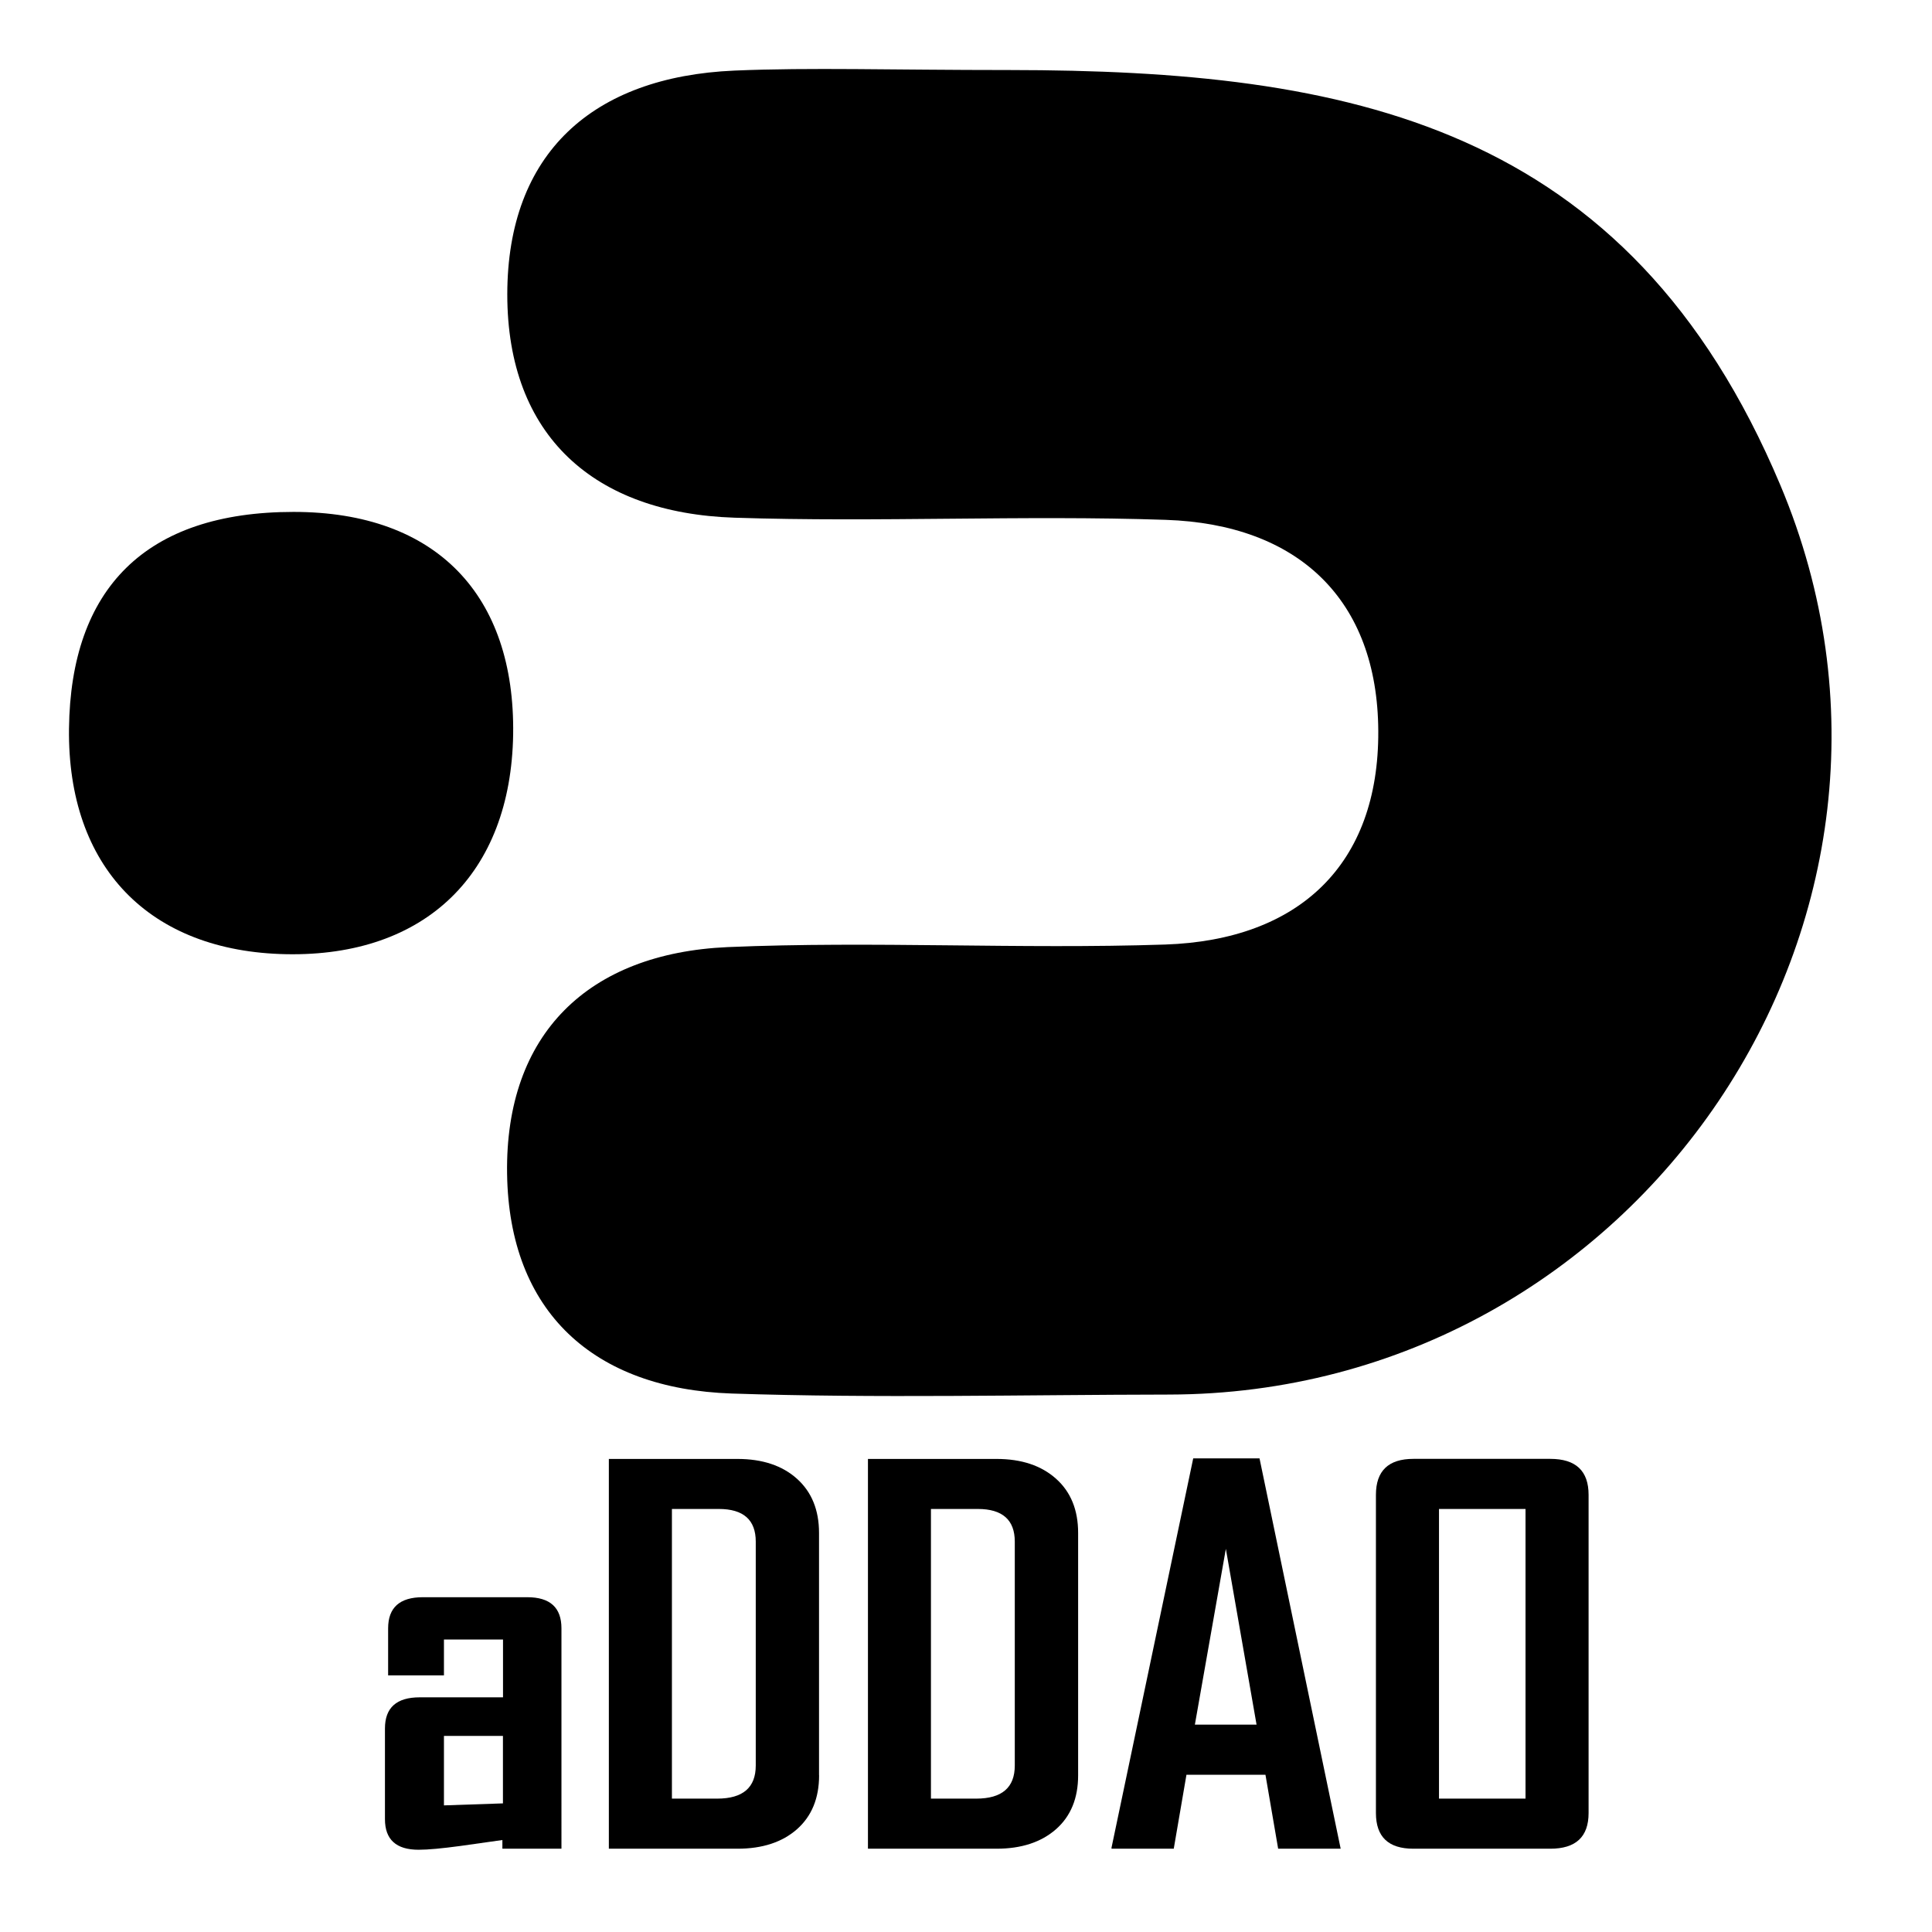 <?xml version="1.0" encoding="utf-8"?>
<!-- Generator: Adobe Illustrator 15.0.0, SVG Export Plug-In . SVG Version: 6.00 Build 0)  -->
<!DOCTYPE svg PUBLIC "-//W3C//DTD SVG 1.1//EN" "http://www.w3.org/Graphics/SVG/1.1/DTD/svg11.dtd">
<svg version="1.1" id="Слой_1" xmlns="http://www.w3.org/2000/svg" xmlns:xlink="http://www.w3.org/1999/xlink" x="0px" y="0px"
	 width="28px" height="28px" viewBox="0 0 28 28" enable-background="new 0 0 28 28" xml:space="preserve">
<path d="M25.803,7.033c-2.209-5.25-6.271-6.014-11.17-6.018c-1.754,0-2.873-0.039-3.99,0.008C8.59,1.112,7.354,2.22,7.352,4.265
	c-0.001,2.051,1.257,3.172,3.296,3.238c2.08,0.068,4.167-0.039,6.247,0.031c1.916,0.064,3.071,1.151,3.08,3.061
	c0.01,1.937-1.15,3.029-3.09,3.094c-2.111,0.07-4.229-0.053-6.339,0.037c-2.021,0.09-3.226,1.258-3.197,3.283
	c0.028,2.005,1.255,3.119,3.255,3.187c2.111,0.07,4.225,0.018,6.337,0.015C23.727,20.201,28.434,13.286,25.803,7.033z"/>
<path d="M4.255,7.419c-2.152,0-3.231,1.116-3.255,3.14c-0.024,2.005,1.161,3.233,3.151,3.27c2.015,0.037,3.254-1.164,3.286-3.186
	C7.466,8.631,6.33,7.419,4.255,7.419z"/>
<g>
	<path d="M8.137,26.793H7.281v-0.126c-0.203,0.028-0.406,0.058-0.609,0.086c-0.266,0.036-0.467,0.055-0.605,0.055
		c-0.326,0-0.488-0.148-0.488-0.444V25.05c0-0.301,0.168-0.451,0.504-0.451h1.207v-0.838H6.434v0.52H5.625v-0.682
		c0-0.301,0.168-0.451,0.504-0.451h1.512c0.331,0,0.496,0.15,0.496,0.451V26.793z M7.289,26.136v-0.978H6.434v1.007L7.289,26.136z"
		/>
	<path d="M11.871,25.729c0,0.332-0.107,0.592-0.32,0.781c-0.213,0.188-0.501,0.283-0.863,0.283H8.824v-5.649h1.863
		c0.362,0,0.65,0.096,0.863,0.287s0.32,0.453,0.32,0.785V25.729z M10.953,25.587v-3.245c0-0.314-0.178-0.473-0.535-0.473h-0.68
		v4.198h0.656C10.767,26.067,10.953,25.907,10.953,25.587z"/>
	<path d="M15.625,25.729c0,0.332-0.106,0.592-0.32,0.781c-0.214,0.188-0.501,0.283-0.863,0.283h-1.863v-5.649h1.863
		c0.362,0,0.649,0.096,0.863,0.287s0.32,0.453,0.32,0.785V25.729z M14.707,25.587v-3.245c0-0.314-0.179-0.473-0.535-0.473h-0.68
		v4.198h0.656C14.521,26.067,14.707,25.907,14.707,25.587z"/>
	<path d="M19.43,26.793h-0.906l-0.184-1.072h-1.145l-0.184,1.072h-0.902v-0.015l1.184-5.642h0.961L19.43,26.793z M18.211,24.995
		l-0.445-2.548l-0.449,2.548H18.211z"/>
	<path d="M23.023,26.276c0,0.345-0.185,0.517-0.555,0.517h-1.984c-0.362,0-0.543-0.172-0.543-0.517v-4.612
		c0-0.347,0.181-0.521,0.543-0.521h1.984c0.37,0,0.555,0.174,0.555,0.521V26.276z M22.109,26.067v-4.198h-1.254v4.198H22.109z"/>
</g>
</svg>
